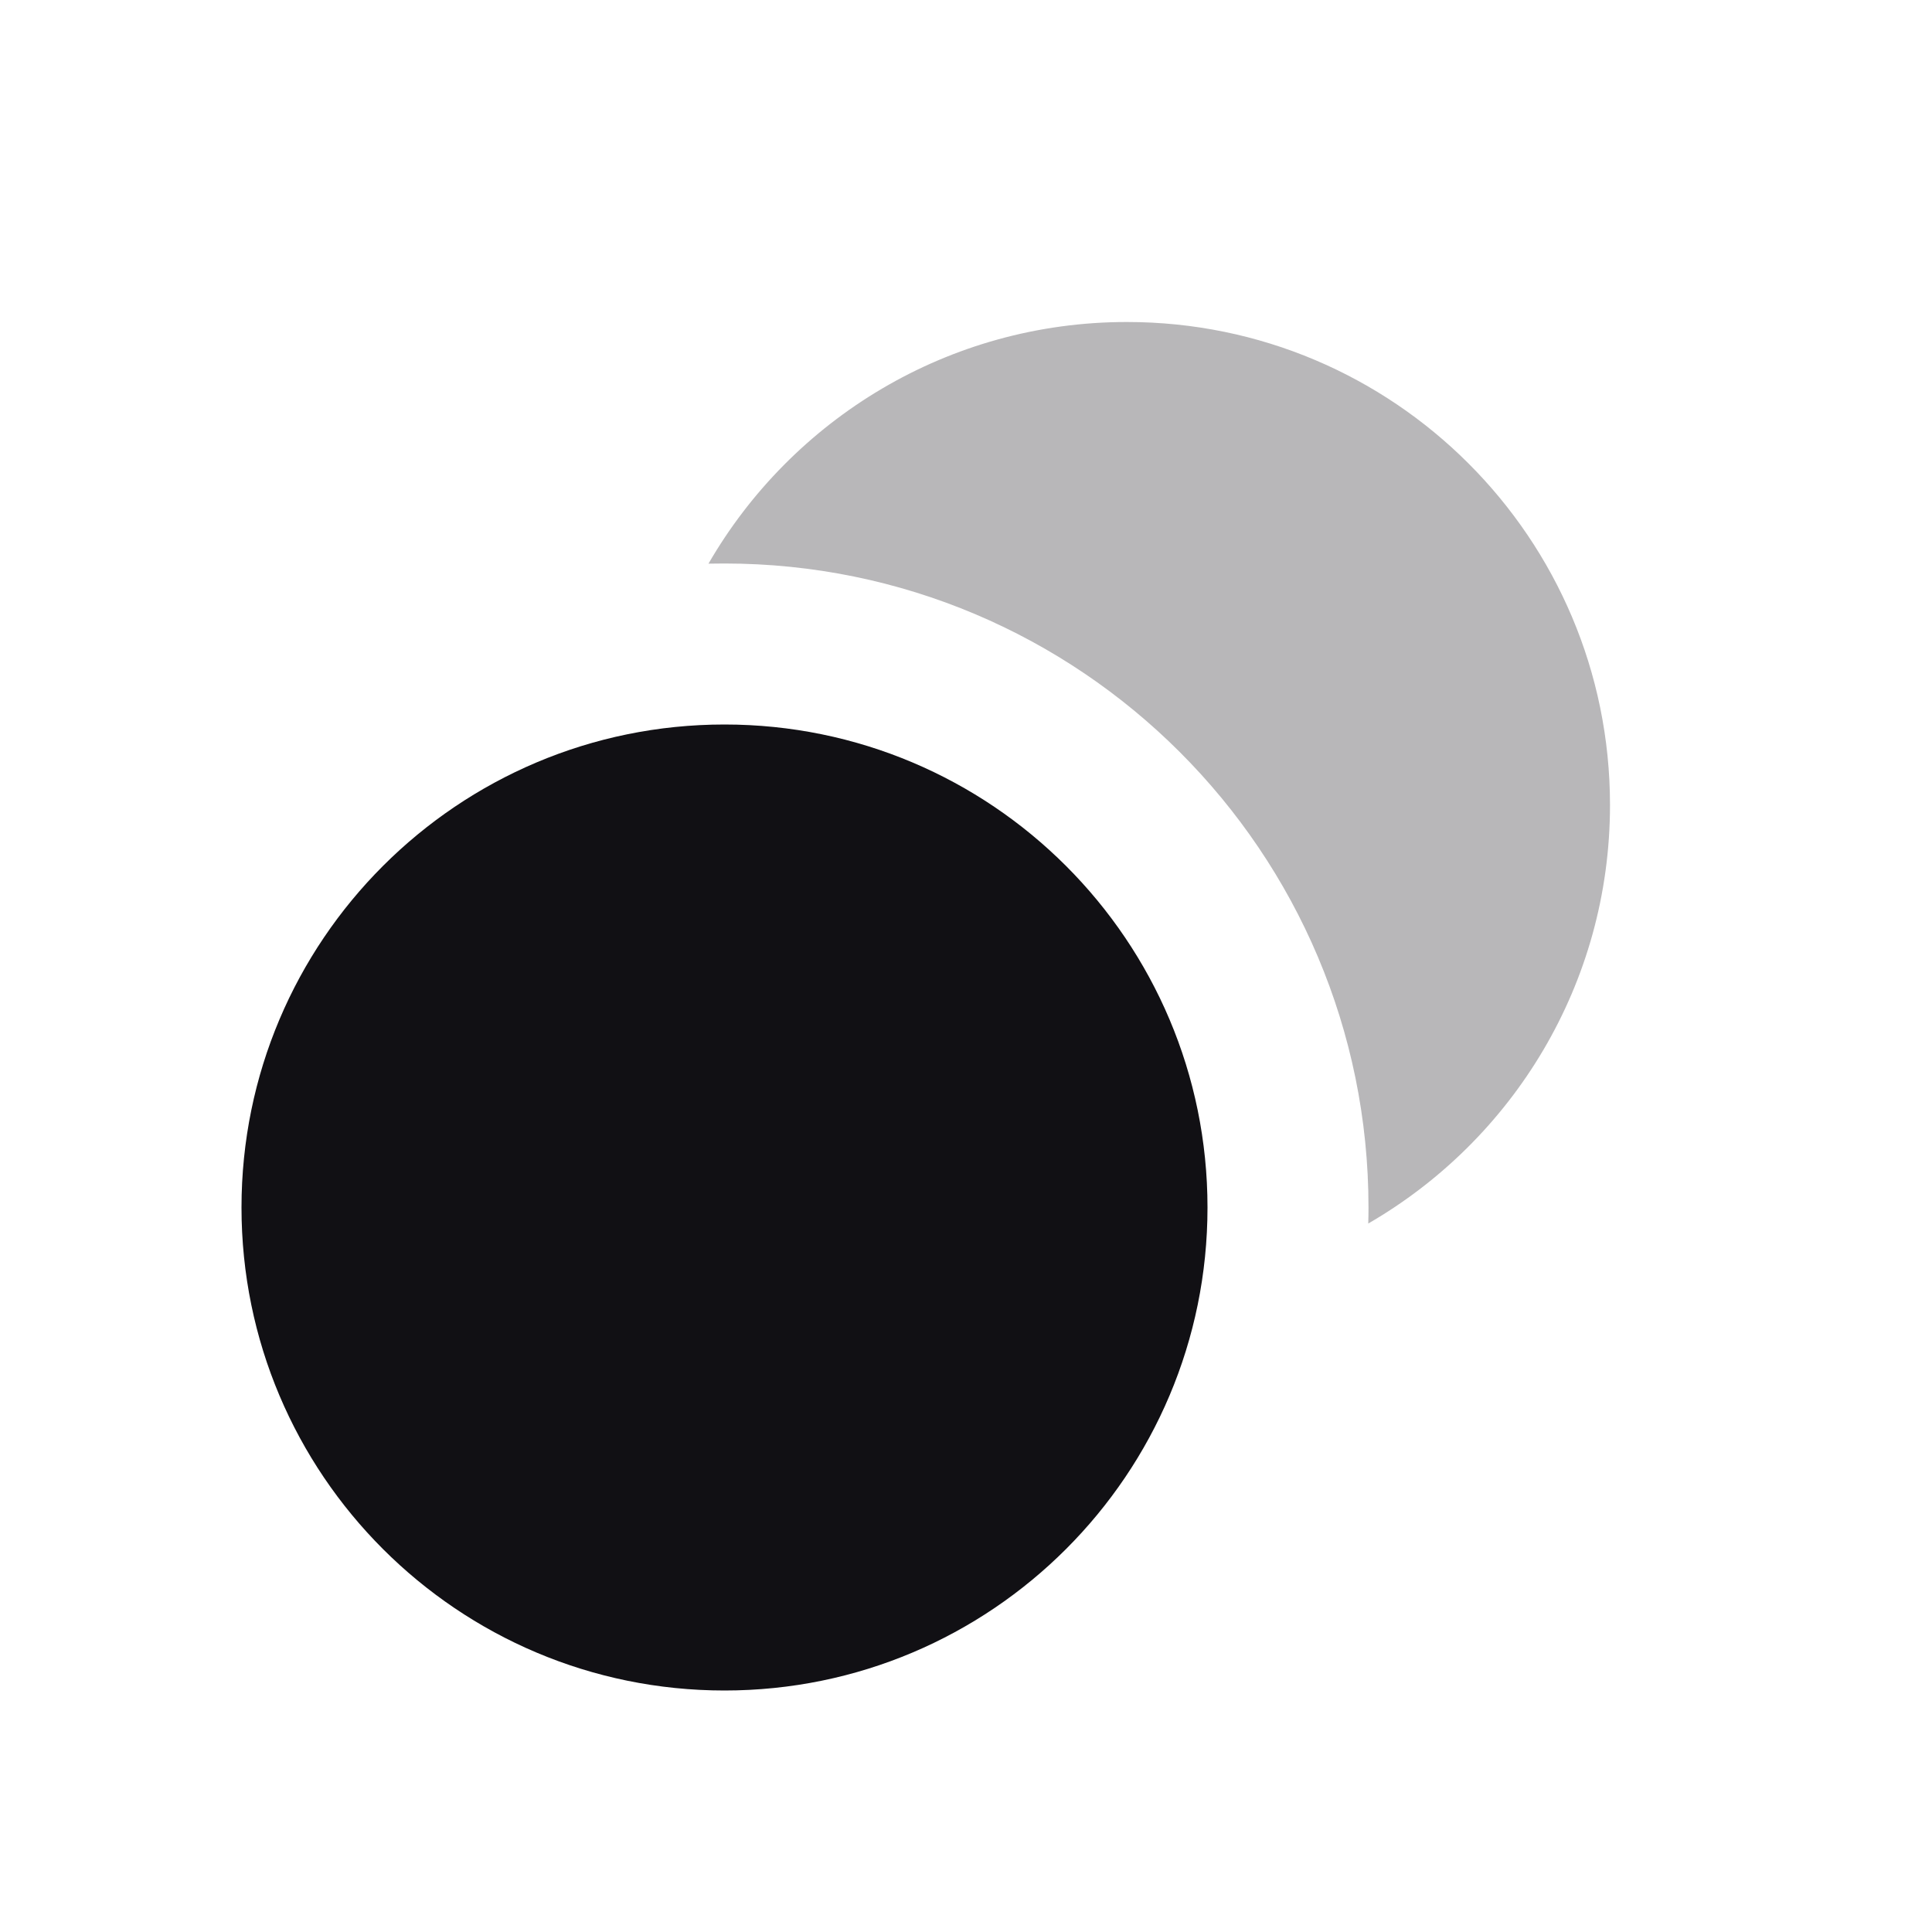 <svg width="24" height="24" viewBox="0 0 24 24" fill="none" xmlns="http://www.w3.org/2000/svg">
<g id="Property 2=Flatten">
<path id="Combined Shape" fill-rule="evenodd" clip-rule="evenodd" d="M9 21C12.314 21 15 18.314 15 15C15 11.686 12.314 9 9 9C5.686 9 3 11.686 3 15C3 18.314 5.686 21 9 21Z" fill="#111014"/>
<path id="Combined Shape_2" opacity="0.3" fill-rule="evenodd" clip-rule="evenodd" d="M8.801 7.002C8.867 7.001 8.933 7 8.999 7C13.418 7 17 10.582 17 15C17 15.066 16.999 15.133 16.997 15.199C18.792 14.162 20 12.222 20 10C20 6.686 17.313 4 13.999 4C11.778 4 9.838 5.208 8.801 7.002Z" fill="#111014"/>
</g>
</svg>
